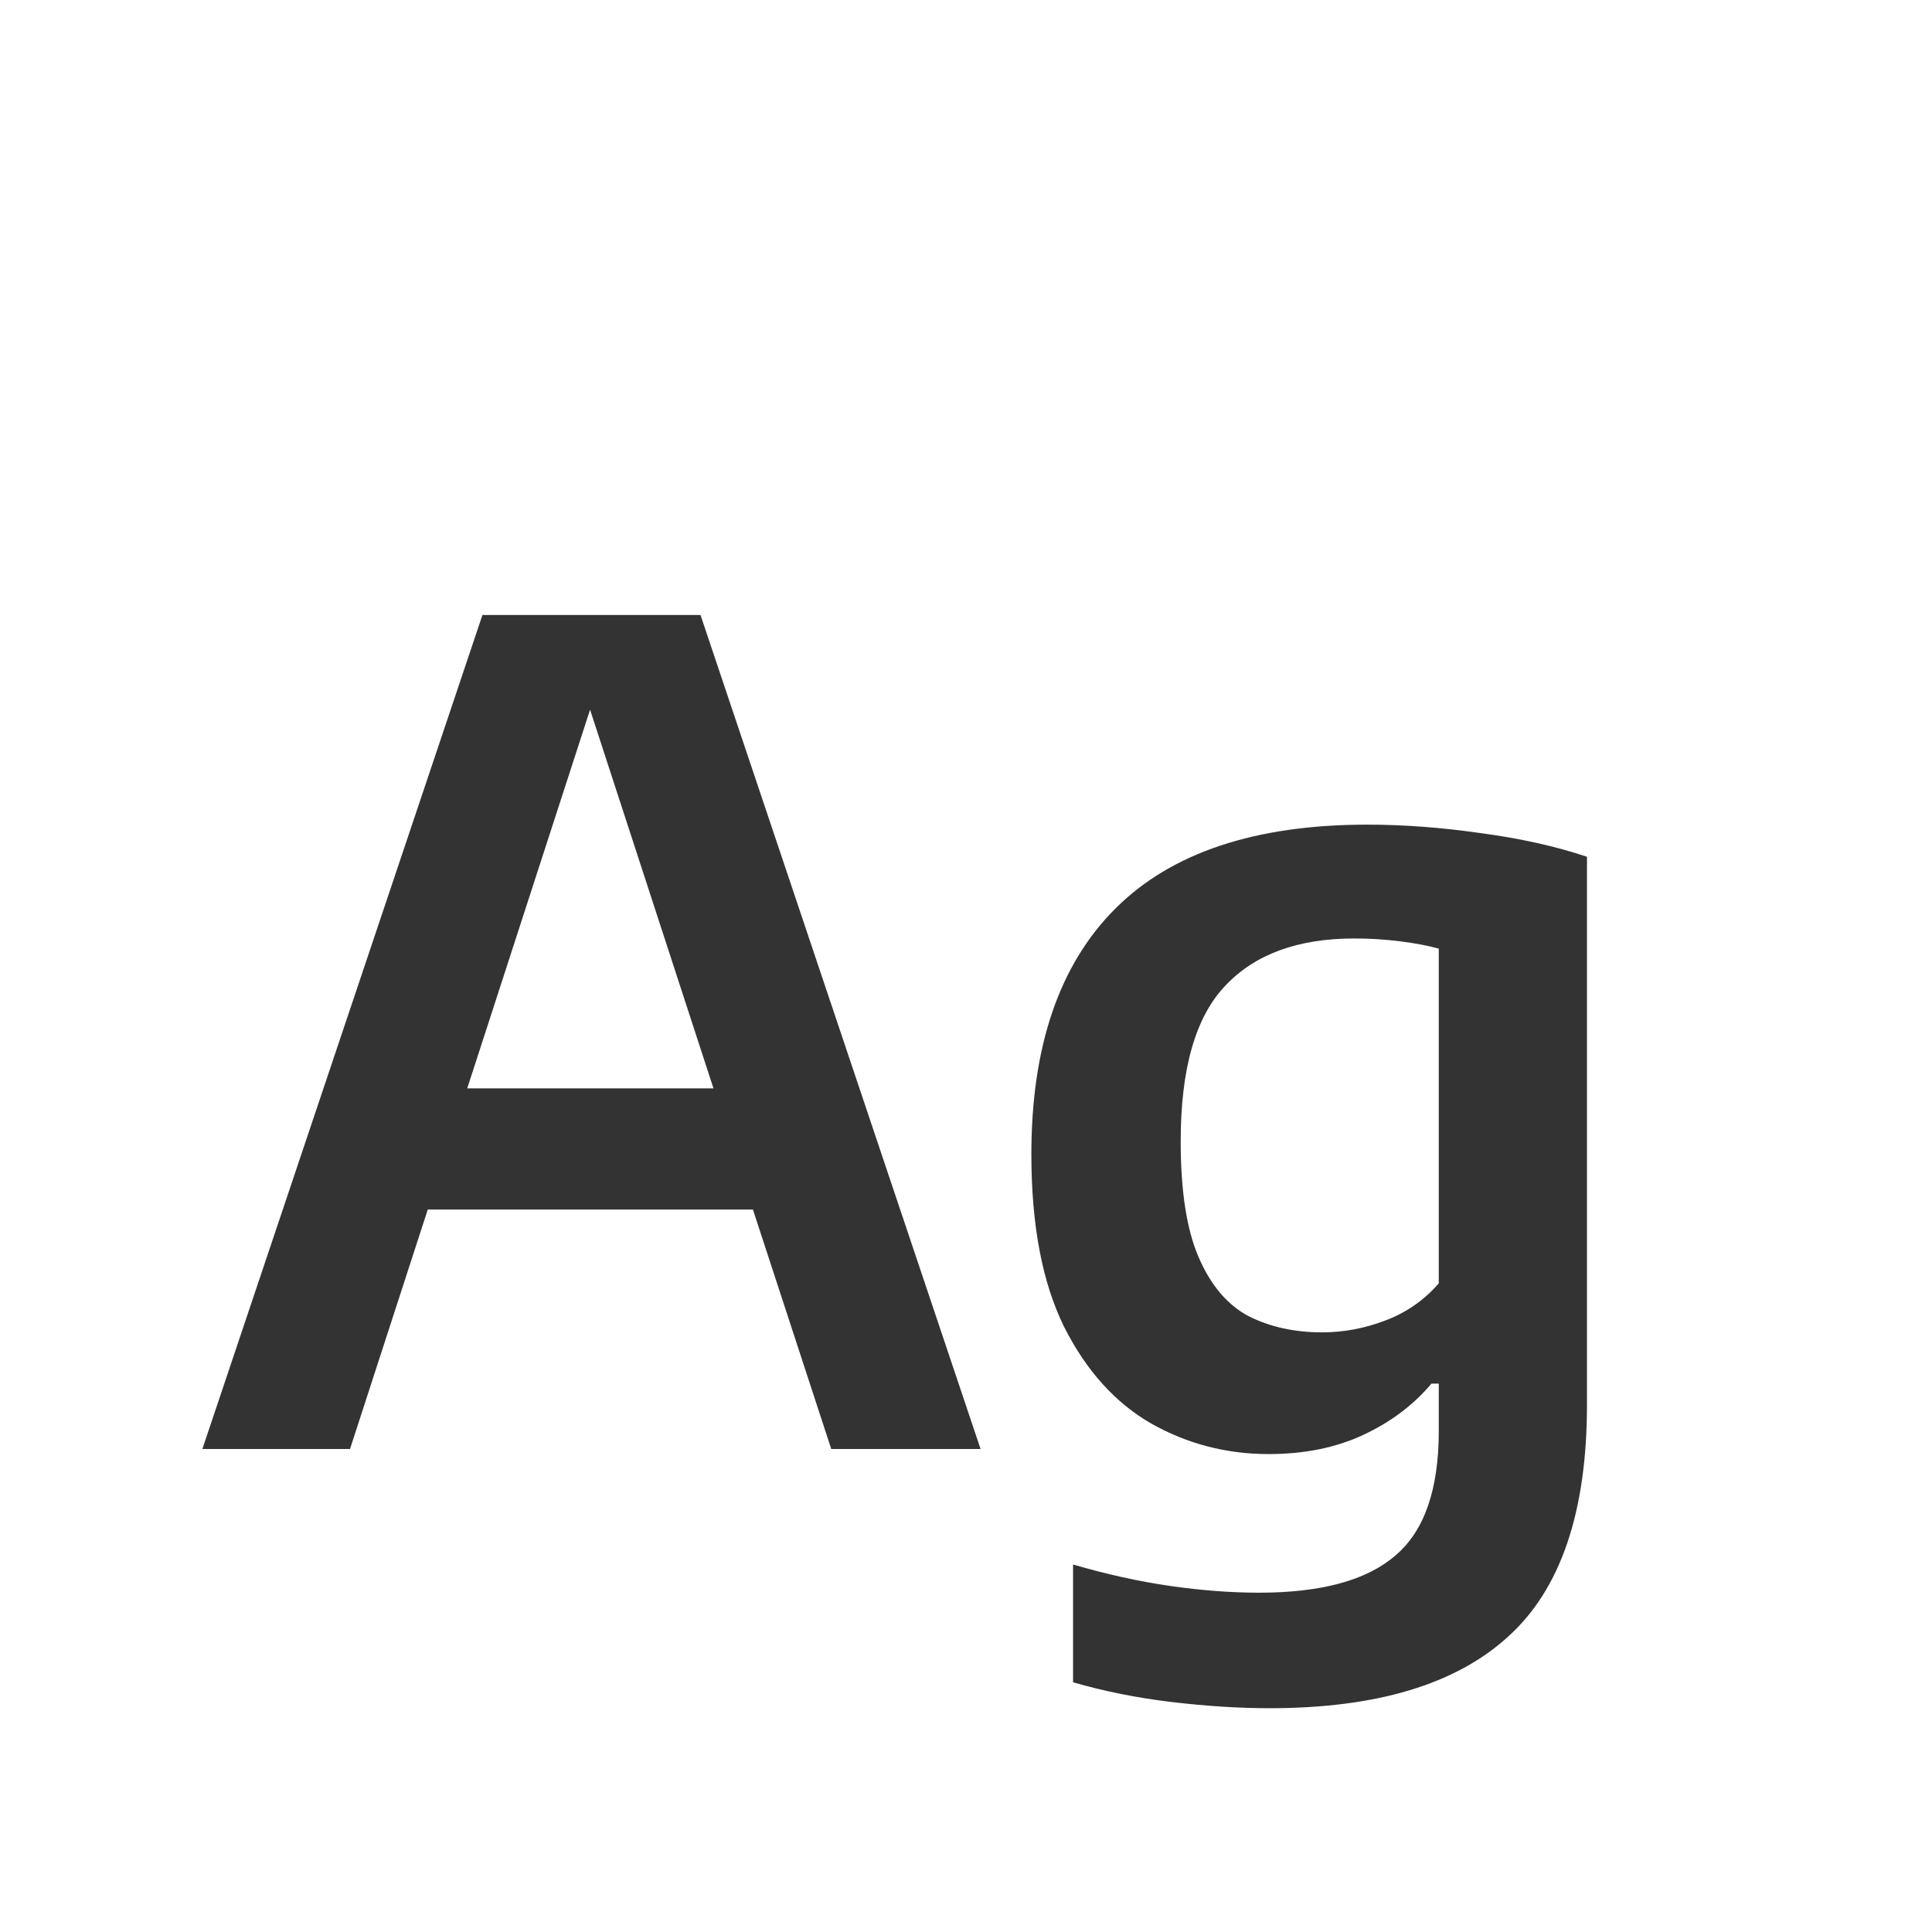 <svg width="24" height="24" viewBox="0 0 24 24" fill="none" xmlns="http://www.w3.org/2000/svg">
<path d="M2.514 18L5.993 7.64H8.702L12.181 18H10.326L9.353 15.025H5.314L4.348 18H2.514ZM5.804 13.52H8.863L7.33 8.816L5.804 13.52ZM15.773 21.22C15.39 21.22 14.984 21.194 14.555 21.143C14.125 21.092 13.717 21.01 13.33 20.898V19.435C13.745 19.556 14.146 19.645 14.534 19.701C14.926 19.757 15.294 19.785 15.64 19.785C16.414 19.785 16.979 19.631 17.334 19.323C17.693 19.02 17.873 18.504 17.873 17.776V17.188H17.782C17.558 17.454 17.275 17.666 16.935 17.825C16.594 17.984 16.202 18.063 15.759 18.063C15.236 18.063 14.751 17.937 14.303 17.685C13.855 17.428 13.493 17.027 13.218 16.481C12.947 15.93 12.812 15.216 12.812 14.339C12.812 13 13.159 11.982 13.855 11.287C14.55 10.592 15.593 10.244 16.984 10.244C17.436 10.244 17.905 10.279 18.391 10.349C18.881 10.414 19.322 10.512 19.714 10.643V17.447C19.714 18.782 19.387 19.743 18.734 20.331C18.085 20.924 17.098 21.22 15.773 21.22ZM16.424 16.551C16.69 16.551 16.951 16.502 17.208 16.404C17.469 16.306 17.691 16.152 17.873 15.942V11.784C17.737 11.747 17.576 11.716 17.39 11.693C17.208 11.67 17.019 11.658 16.823 11.658C16.123 11.658 15.588 11.854 15.22 12.246C14.851 12.633 14.667 13.277 14.667 14.178C14.667 14.794 14.741 15.275 14.891 15.62C15.04 15.965 15.245 16.208 15.507 16.348C15.773 16.483 16.078 16.551 16.424 16.551Z" fill="#333333"/>
</svg>

